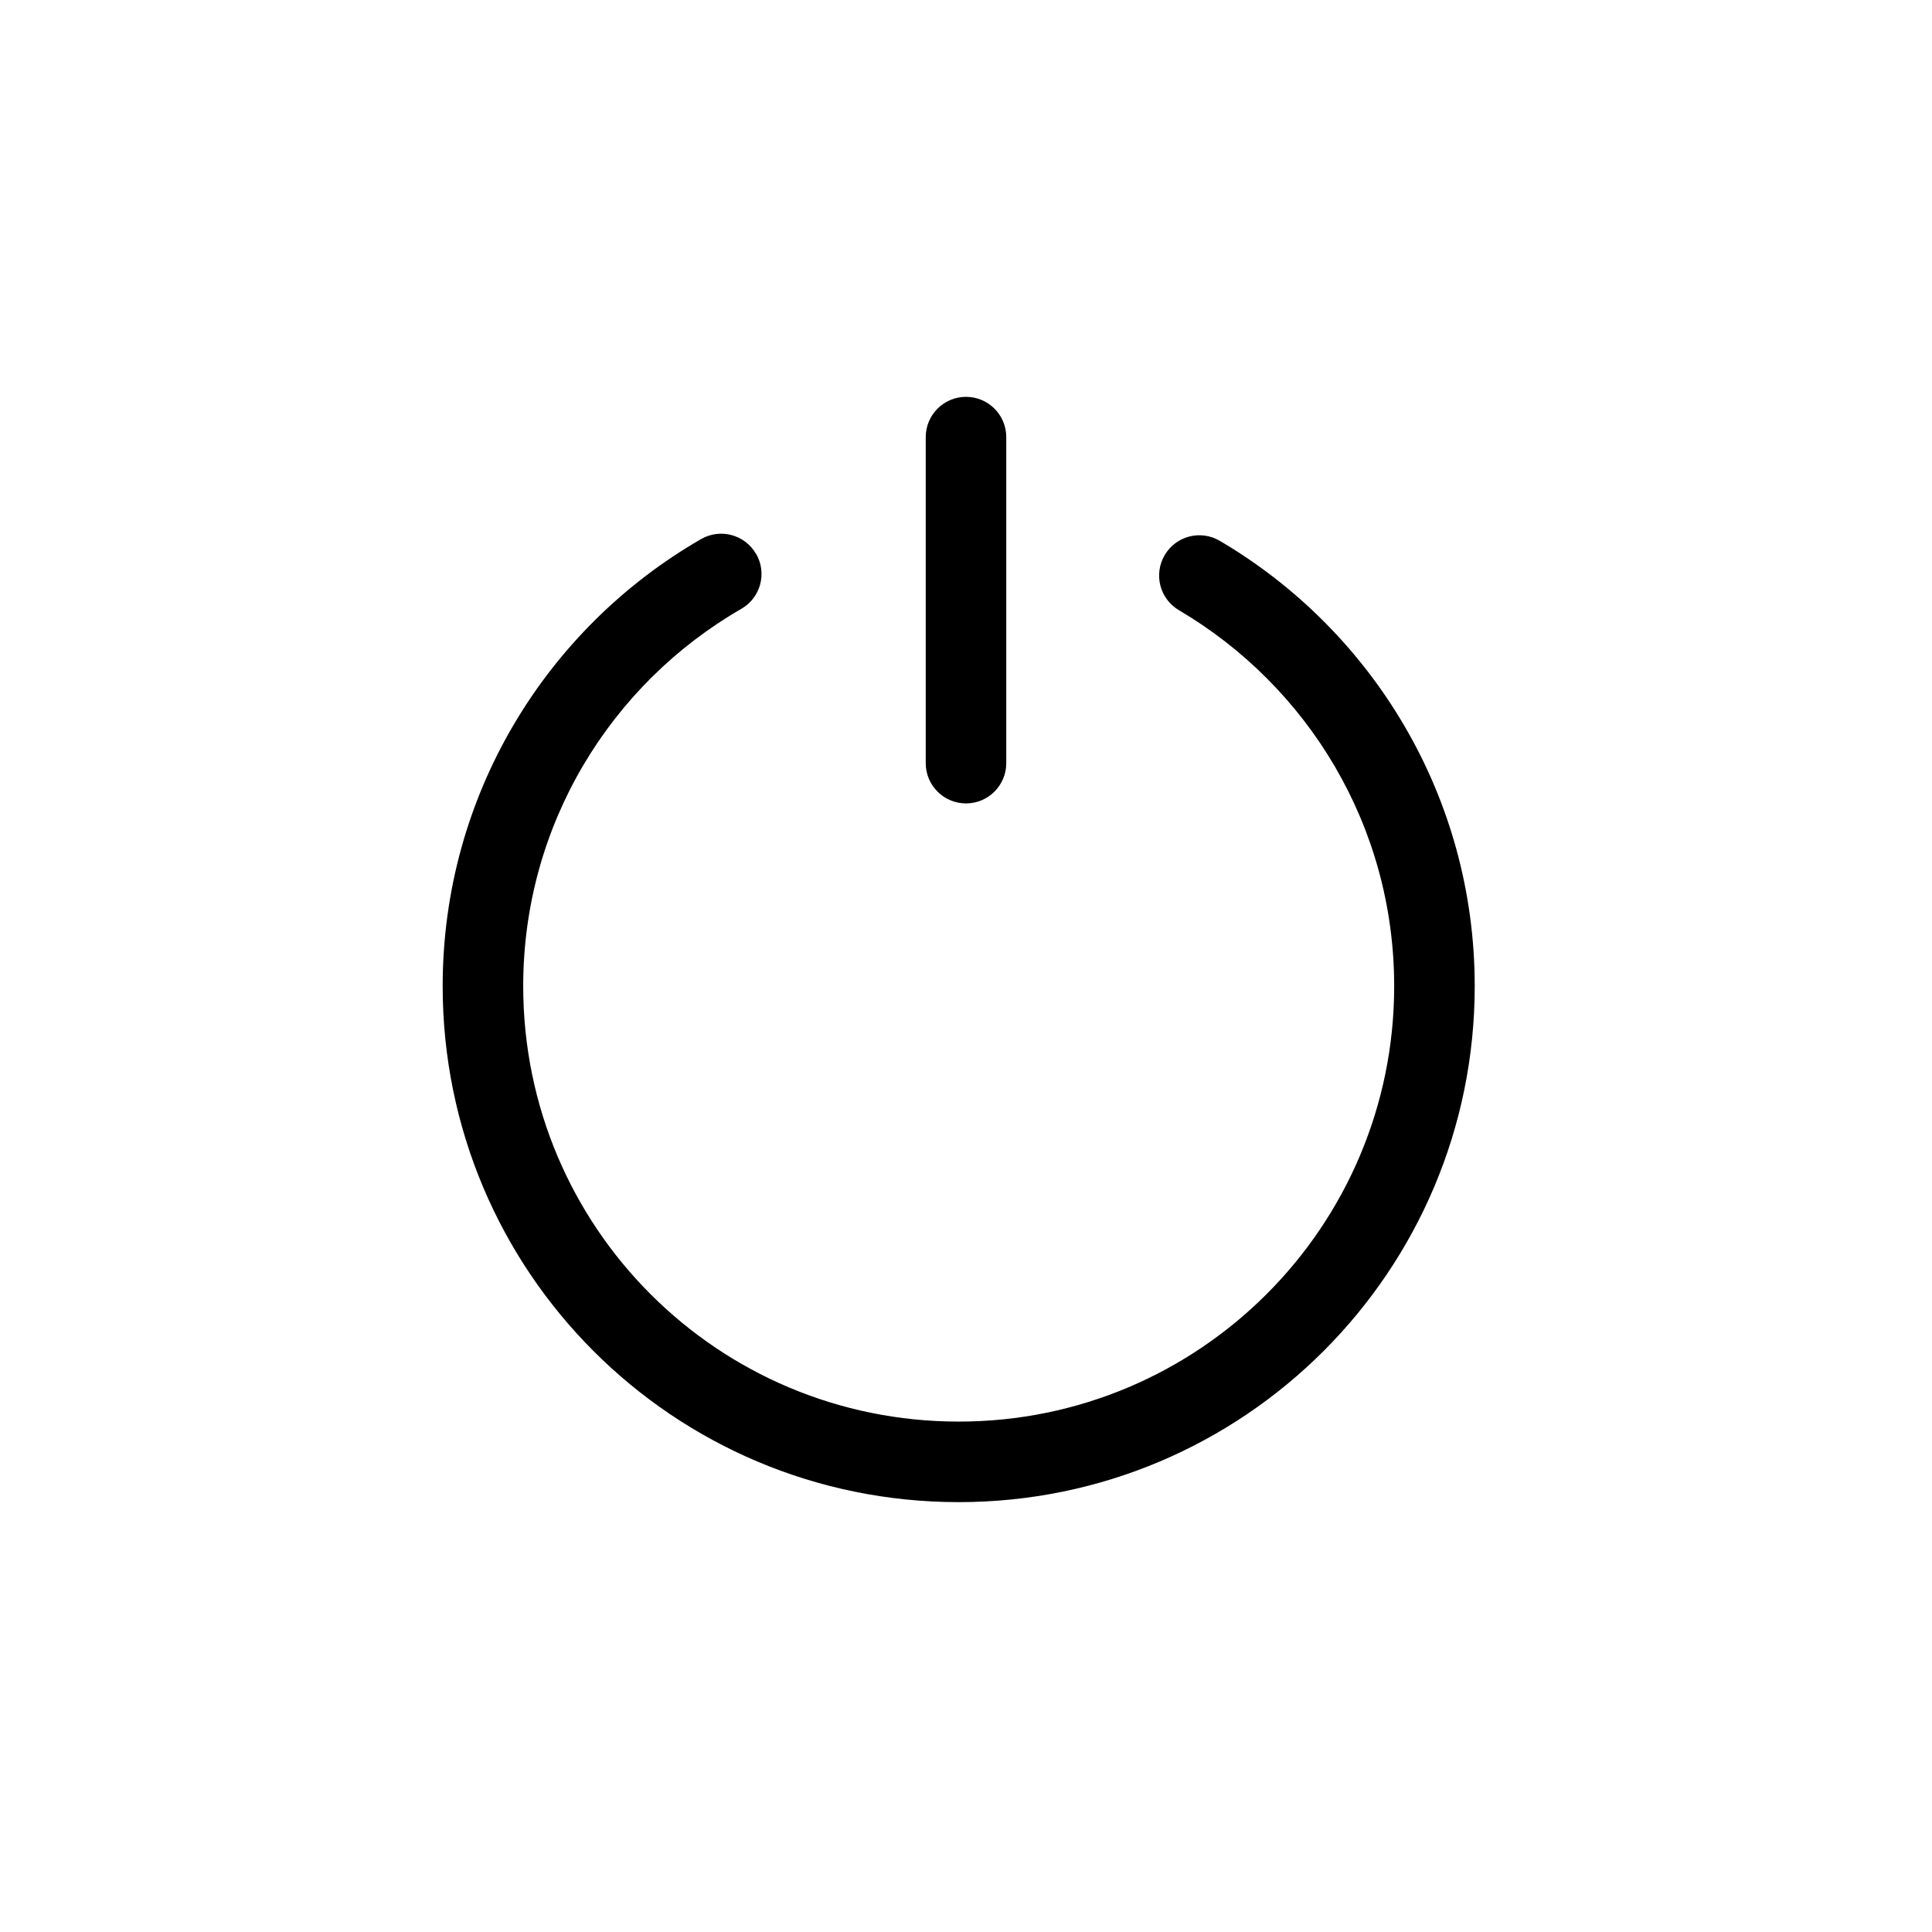 <!-- Generated by IcoMoon.io -->
<svg version="1.1" xmlns="http://www.w3.org/2000/svg" width="32" height="32" viewBox="0 0 32 32">
<title>toggle</title>
<path d="M12.524 9.174c0.184 0.319 0.074 0.727-0.245 0.91-2.162 1.246-3.613 3.577-3.613 6.249 0 3.992 3.222 7.213 7.213 7.213s7.213-3.234 7.213-7.213c0-2.648-1.427-4.967-3.565-6.226-0.317-0.187-0.423-0.595-0.236-0.913s0.595-0.423 0.913-0.236c2.529 1.488 4.222 4.236 4.222 7.375 0 4.714-3.818 8.547-8.547 8.547s-8.547-3.819-8.547-8.547c0-3.168 1.722-5.93 4.28-7.404 0.319-0.184 0.727-0.074 0.91 0.245z"></path>
<path d="M16 6.573c0.368 0 0.667 0.298 0.667 0.667v5.4c0 0.368-0.299 0.667-0.667 0.667s-0.667-0.298-0.667-0.667v-5.4c0-0.368 0.299-0.667 0.667-0.667z"></path>
</svg>
